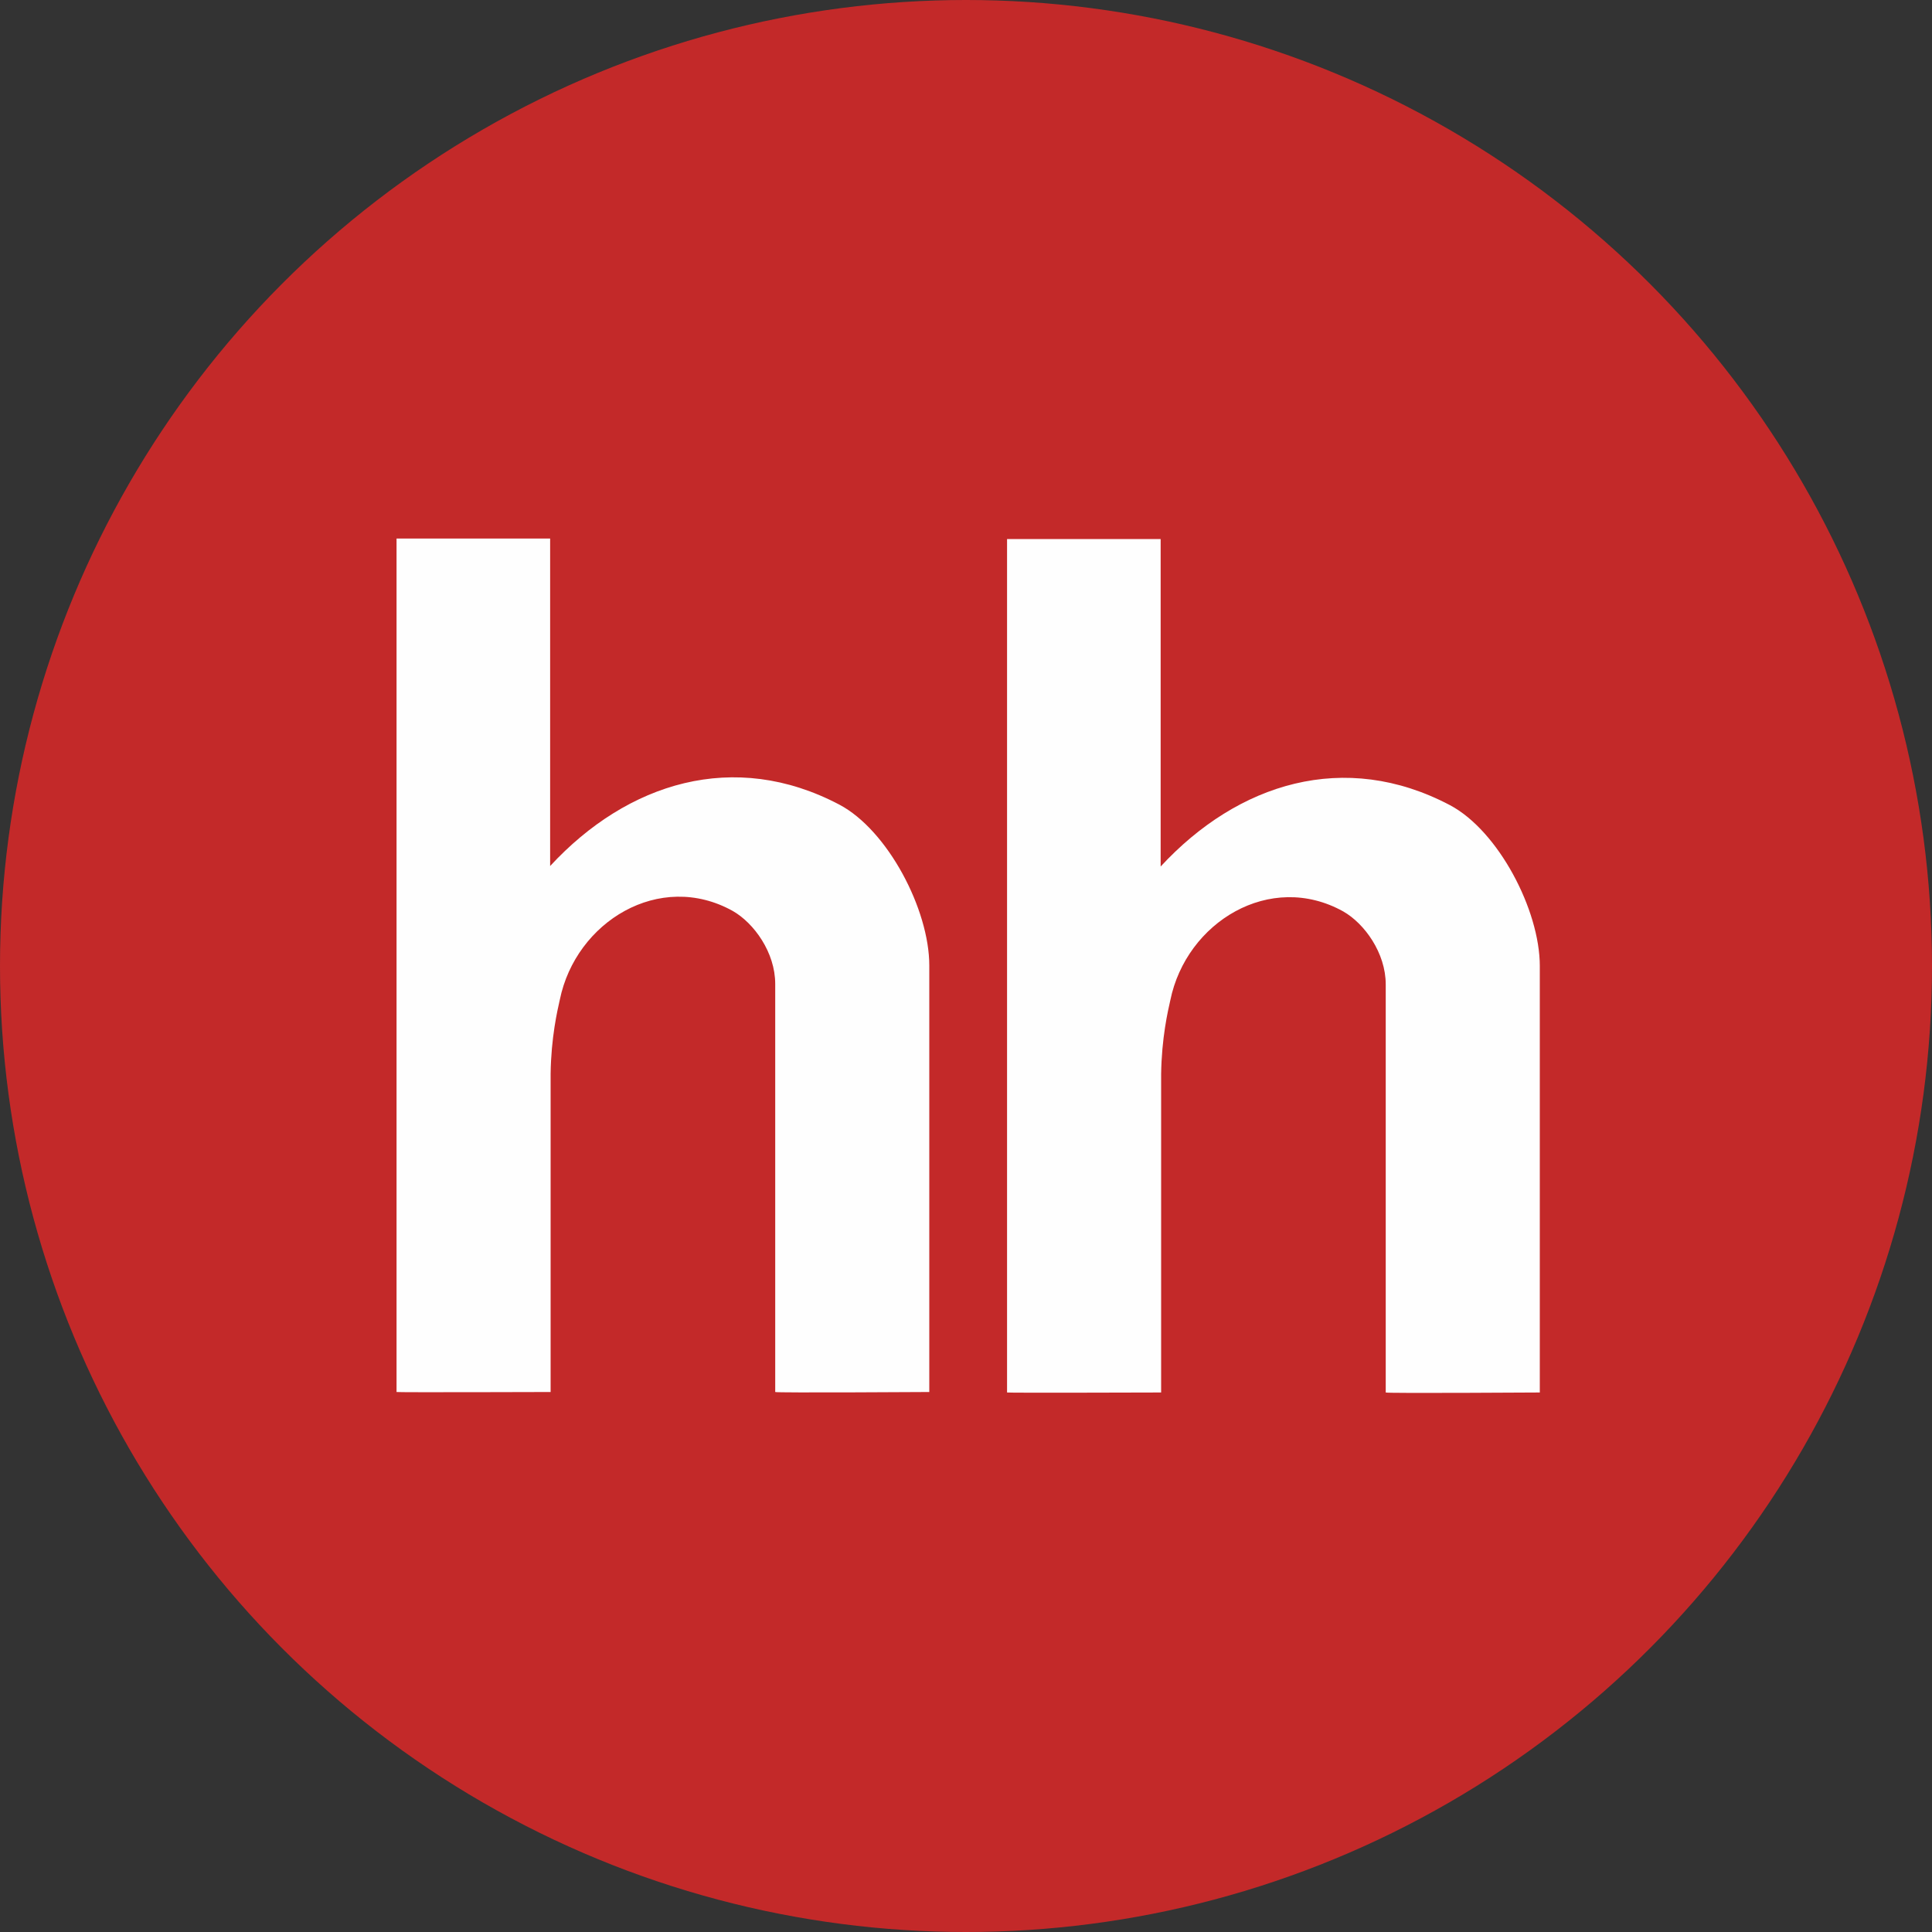 <svg xmlns="http://www.w3.org/2000/svg" id="_Слой_2" data-name="Слой 2" viewBox="0 0 40 40"><rect x="0" y="0" width="40" height="40" fill="#333333" stroke="none"/><defs><style>.cls-1{fill:#fefefe}</style></defs><g id="_Слой_1-2" data-name="Слой 1"><circle cx="20" cy="20" r="20" style="fill:#c32929"/><path d="M24.03 11.16v6.78c1.6-1.73 3.81-2.42 5.99-1.27 1 .53 1.86 2.17 1.86 3.33v8.83s-3.19.02-3.19 0v-8.45c0-.65-.44-1.26-.88-1.51-1.51-.84-3.25.22-3.58 1.84-.05.22-.18.78-.19 1.53v6.59s-3.19.01-3.19 0V11.16h3.19ZM11.39 11.15v6.78c1.6-1.73 3.81-2.42 5.99-1.27 1 .53 1.86 2.17 1.86 3.33v8.83s-3.19.02-3.19 0v-8.45c0-.65-.44-1.26-.88-1.51-1.51-.84-3.25.22-3.58 1.84-.05.22-.18.78-.19 1.53v6.59s-3.19.01-3.19 0V11.15h3.19Z" class="cls-1"/></g></svg>